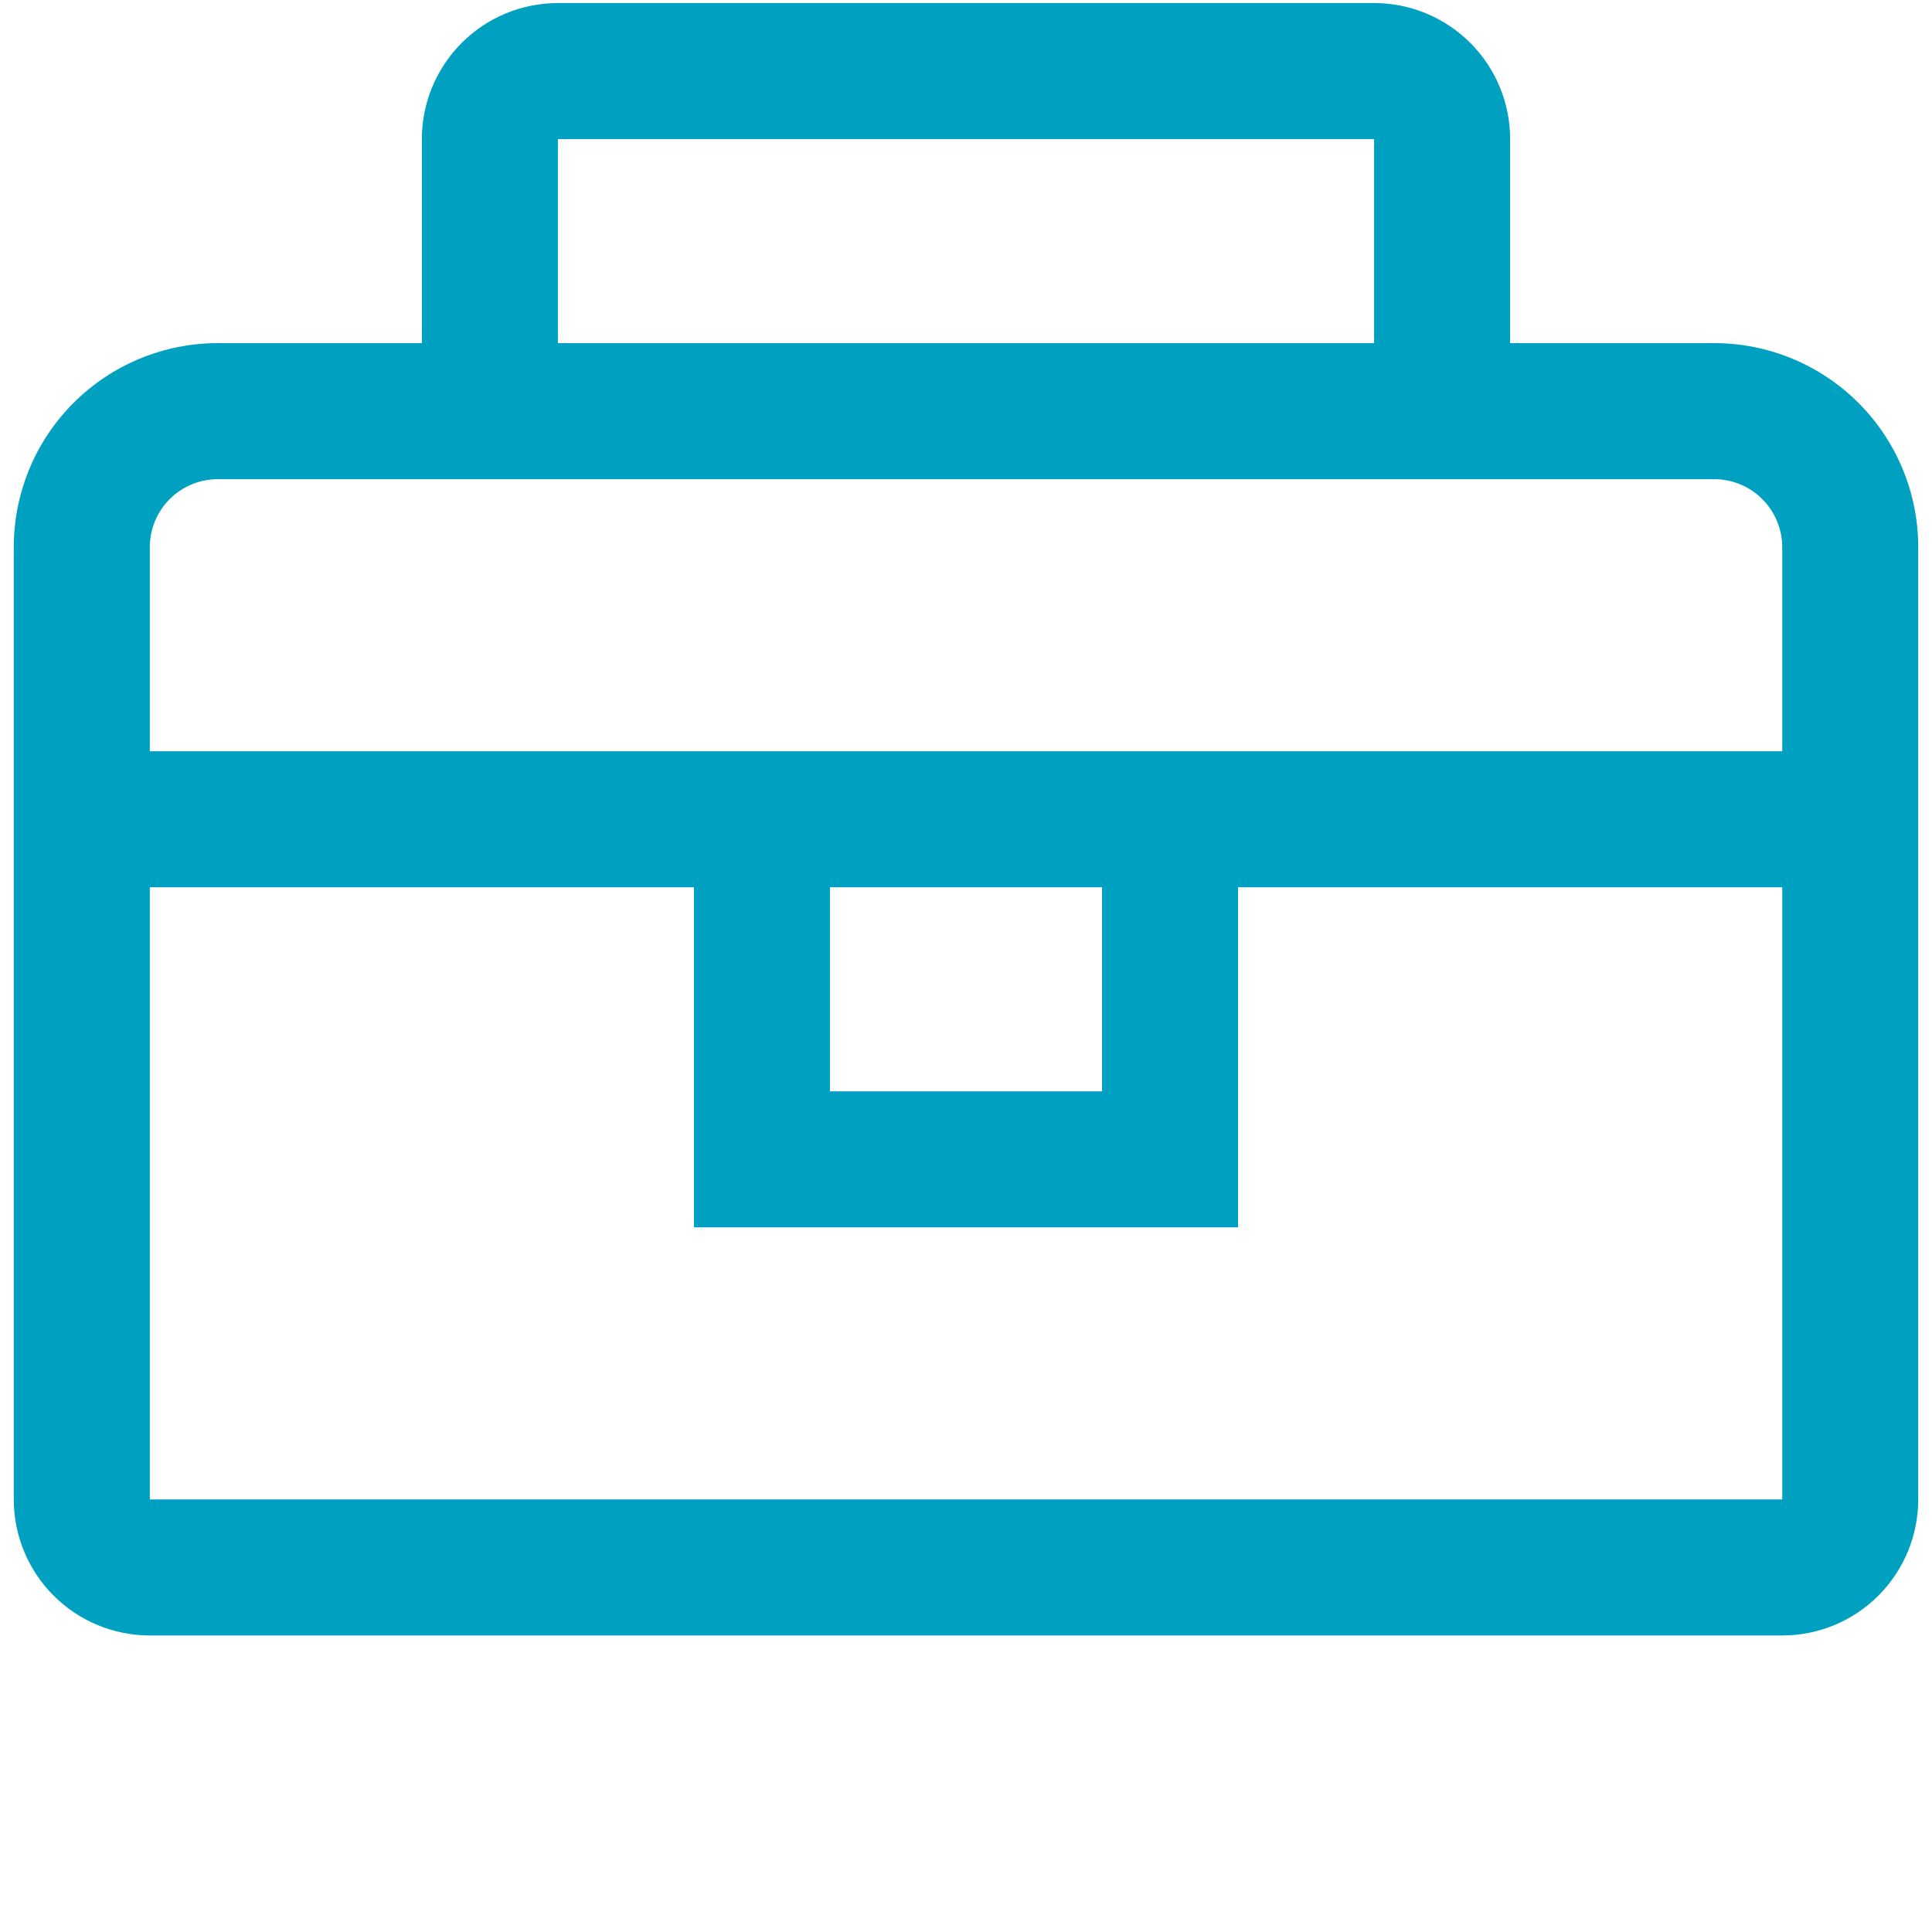 <svg width="48" height="48" viewBox="0 0 48 48" fill="none" xmlns="http://www.w3.org/2000/svg">
<g clip-path="url(#clip0_1_43)">
<path d="M42.589 8.525H37.519V3.456C37.519 2.559 37.163 1.7 36.529 1.066C35.895 0.432 35.036 0.076 34.139 0.076H13.861C12.964 0.076 12.105 0.432 11.471 1.066C10.837 1.7 10.481 2.559 10.481 3.456V8.525H5.411C4.067 8.525 2.777 9.059 1.827 10.01C0.876 10.961 0.342 12.25 0.342 13.595V37.253C0.342 38.15 0.698 39.009 1.332 39.643C1.966 40.277 2.825 40.633 3.722 40.633H44.279C45.175 40.633 46.035 40.277 46.668 39.643C47.302 39.009 47.658 38.15 47.658 37.253V13.595C47.658 12.25 47.124 10.961 46.173 10.01C45.223 9.059 43.933 8.525 42.589 8.525ZM13.861 3.456H34.139V8.525H13.861V3.456ZM44.279 37.253H3.722V22.044H17.241V30.494H30.759V22.044H44.279V37.253ZM20.62 22.044H27.38V27.114H20.62V22.044ZM3.722 18.665V13.595C3.722 13.147 3.9 12.717 4.216 12.4C4.533 12.083 4.963 11.905 5.411 11.905H42.589C43.037 11.905 43.467 12.083 43.783 12.4C44.1 12.717 44.279 13.147 44.279 13.595V18.665H3.722Z" fill="#00A0C1"/>
</g>
<defs>
<clipPath id="clip0_1_43">
<rect width="48" height="48" fill="white"/>
</clipPath>
</defs>
</svg>

